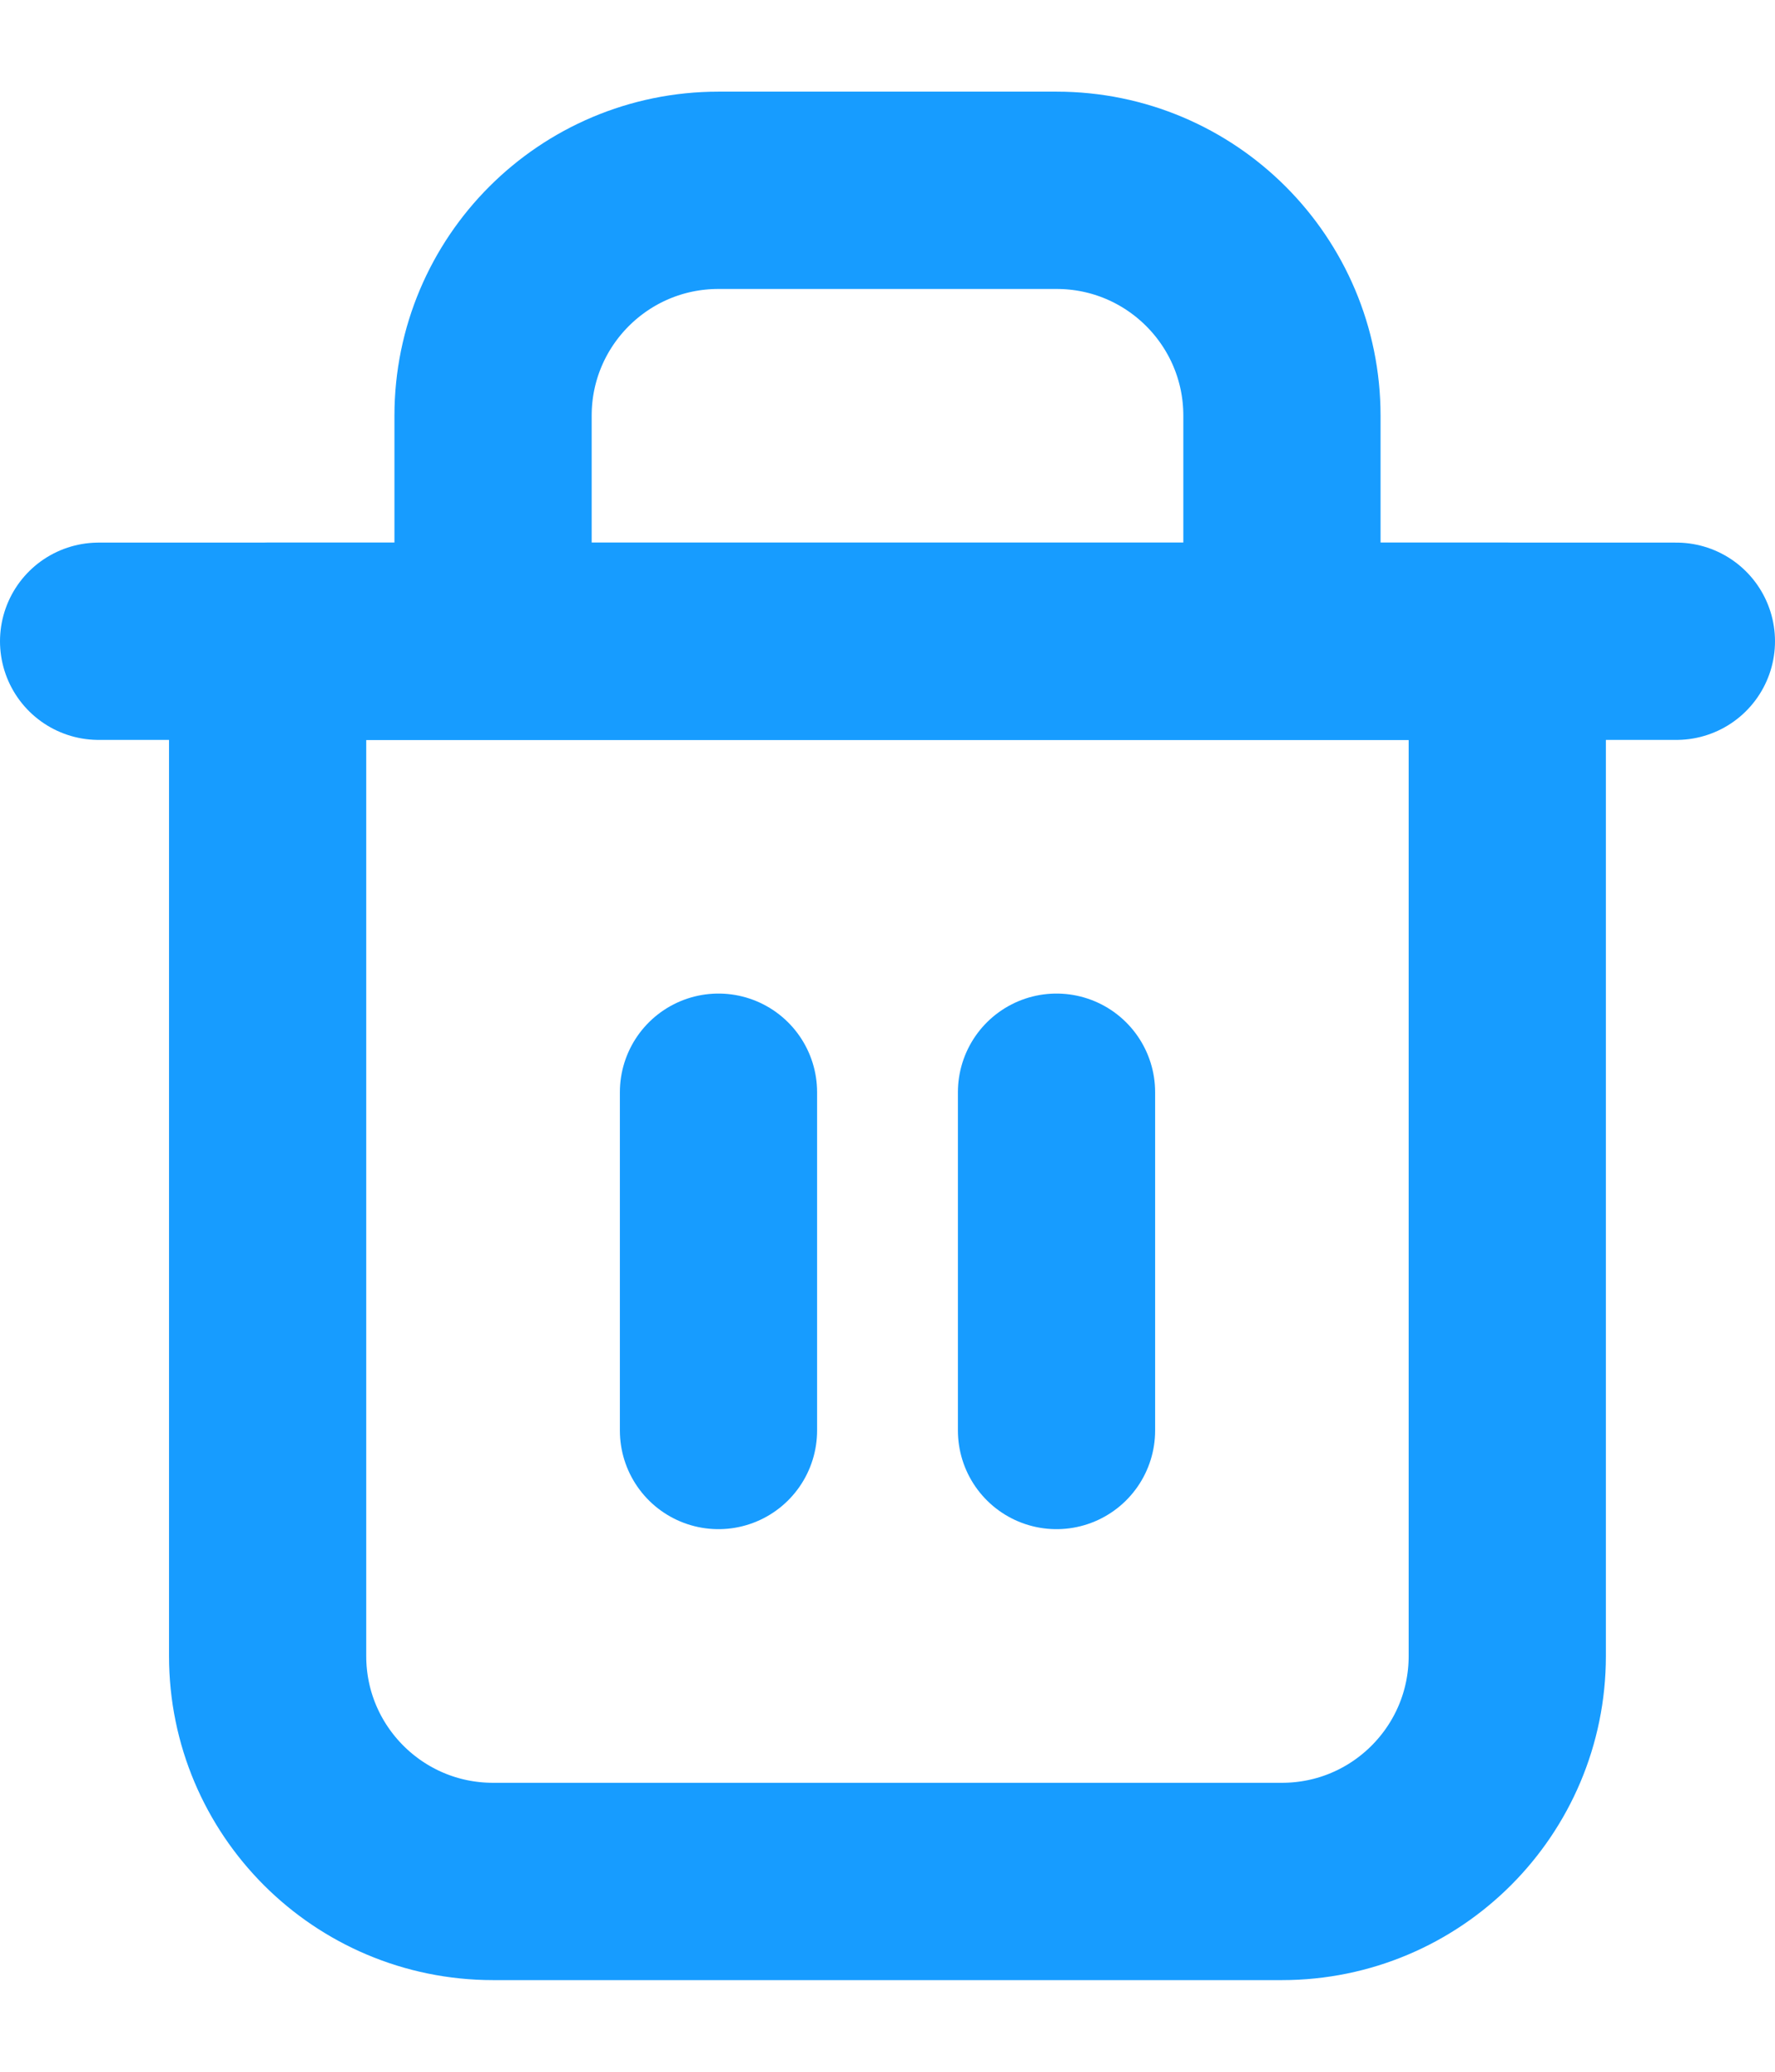 <svg width="18" height="21" viewBox="0 0 18 21" fill="none" xmlns="http://www.w3.org/2000/svg">
<g id="Group 36844592">
<path id="Vector" d="M2.714 6.5H15.285V16.786C15.285 18.048 14.262 19.071 13 19.071H5C3.737 19.071 2.714 18.048 2.714 16.786V6.5Z" stroke="#179CFF" stroke-width="2" stroke-linejoin="round"/>
<path id="Vector_2" d="M7.286 11.071L7.286 14.5" stroke="#179CFF" stroke-width="2" stroke-linecap="round" stroke-linejoin="round"/>
<path id="Vector_3" d="M10.714 11.071L10.714 14.5" stroke="#179CFF" stroke-width="2" stroke-linecap="round" stroke-linejoin="round"/>
<path id="Vector_4" d="M17 6.5H1" stroke="#179CFF" stroke-width="2" stroke-linecap="round" stroke-linejoin="round"/>
<path id="Vector_5" d="M5 6.5V4.214C5 2.952 6.023 1.929 7.286 1.929H10.714C11.977 1.929 13 2.952 13 4.214V6.5" stroke="#179CFF" stroke-width="2" stroke-linejoin="round"/>
</g>
</svg>
